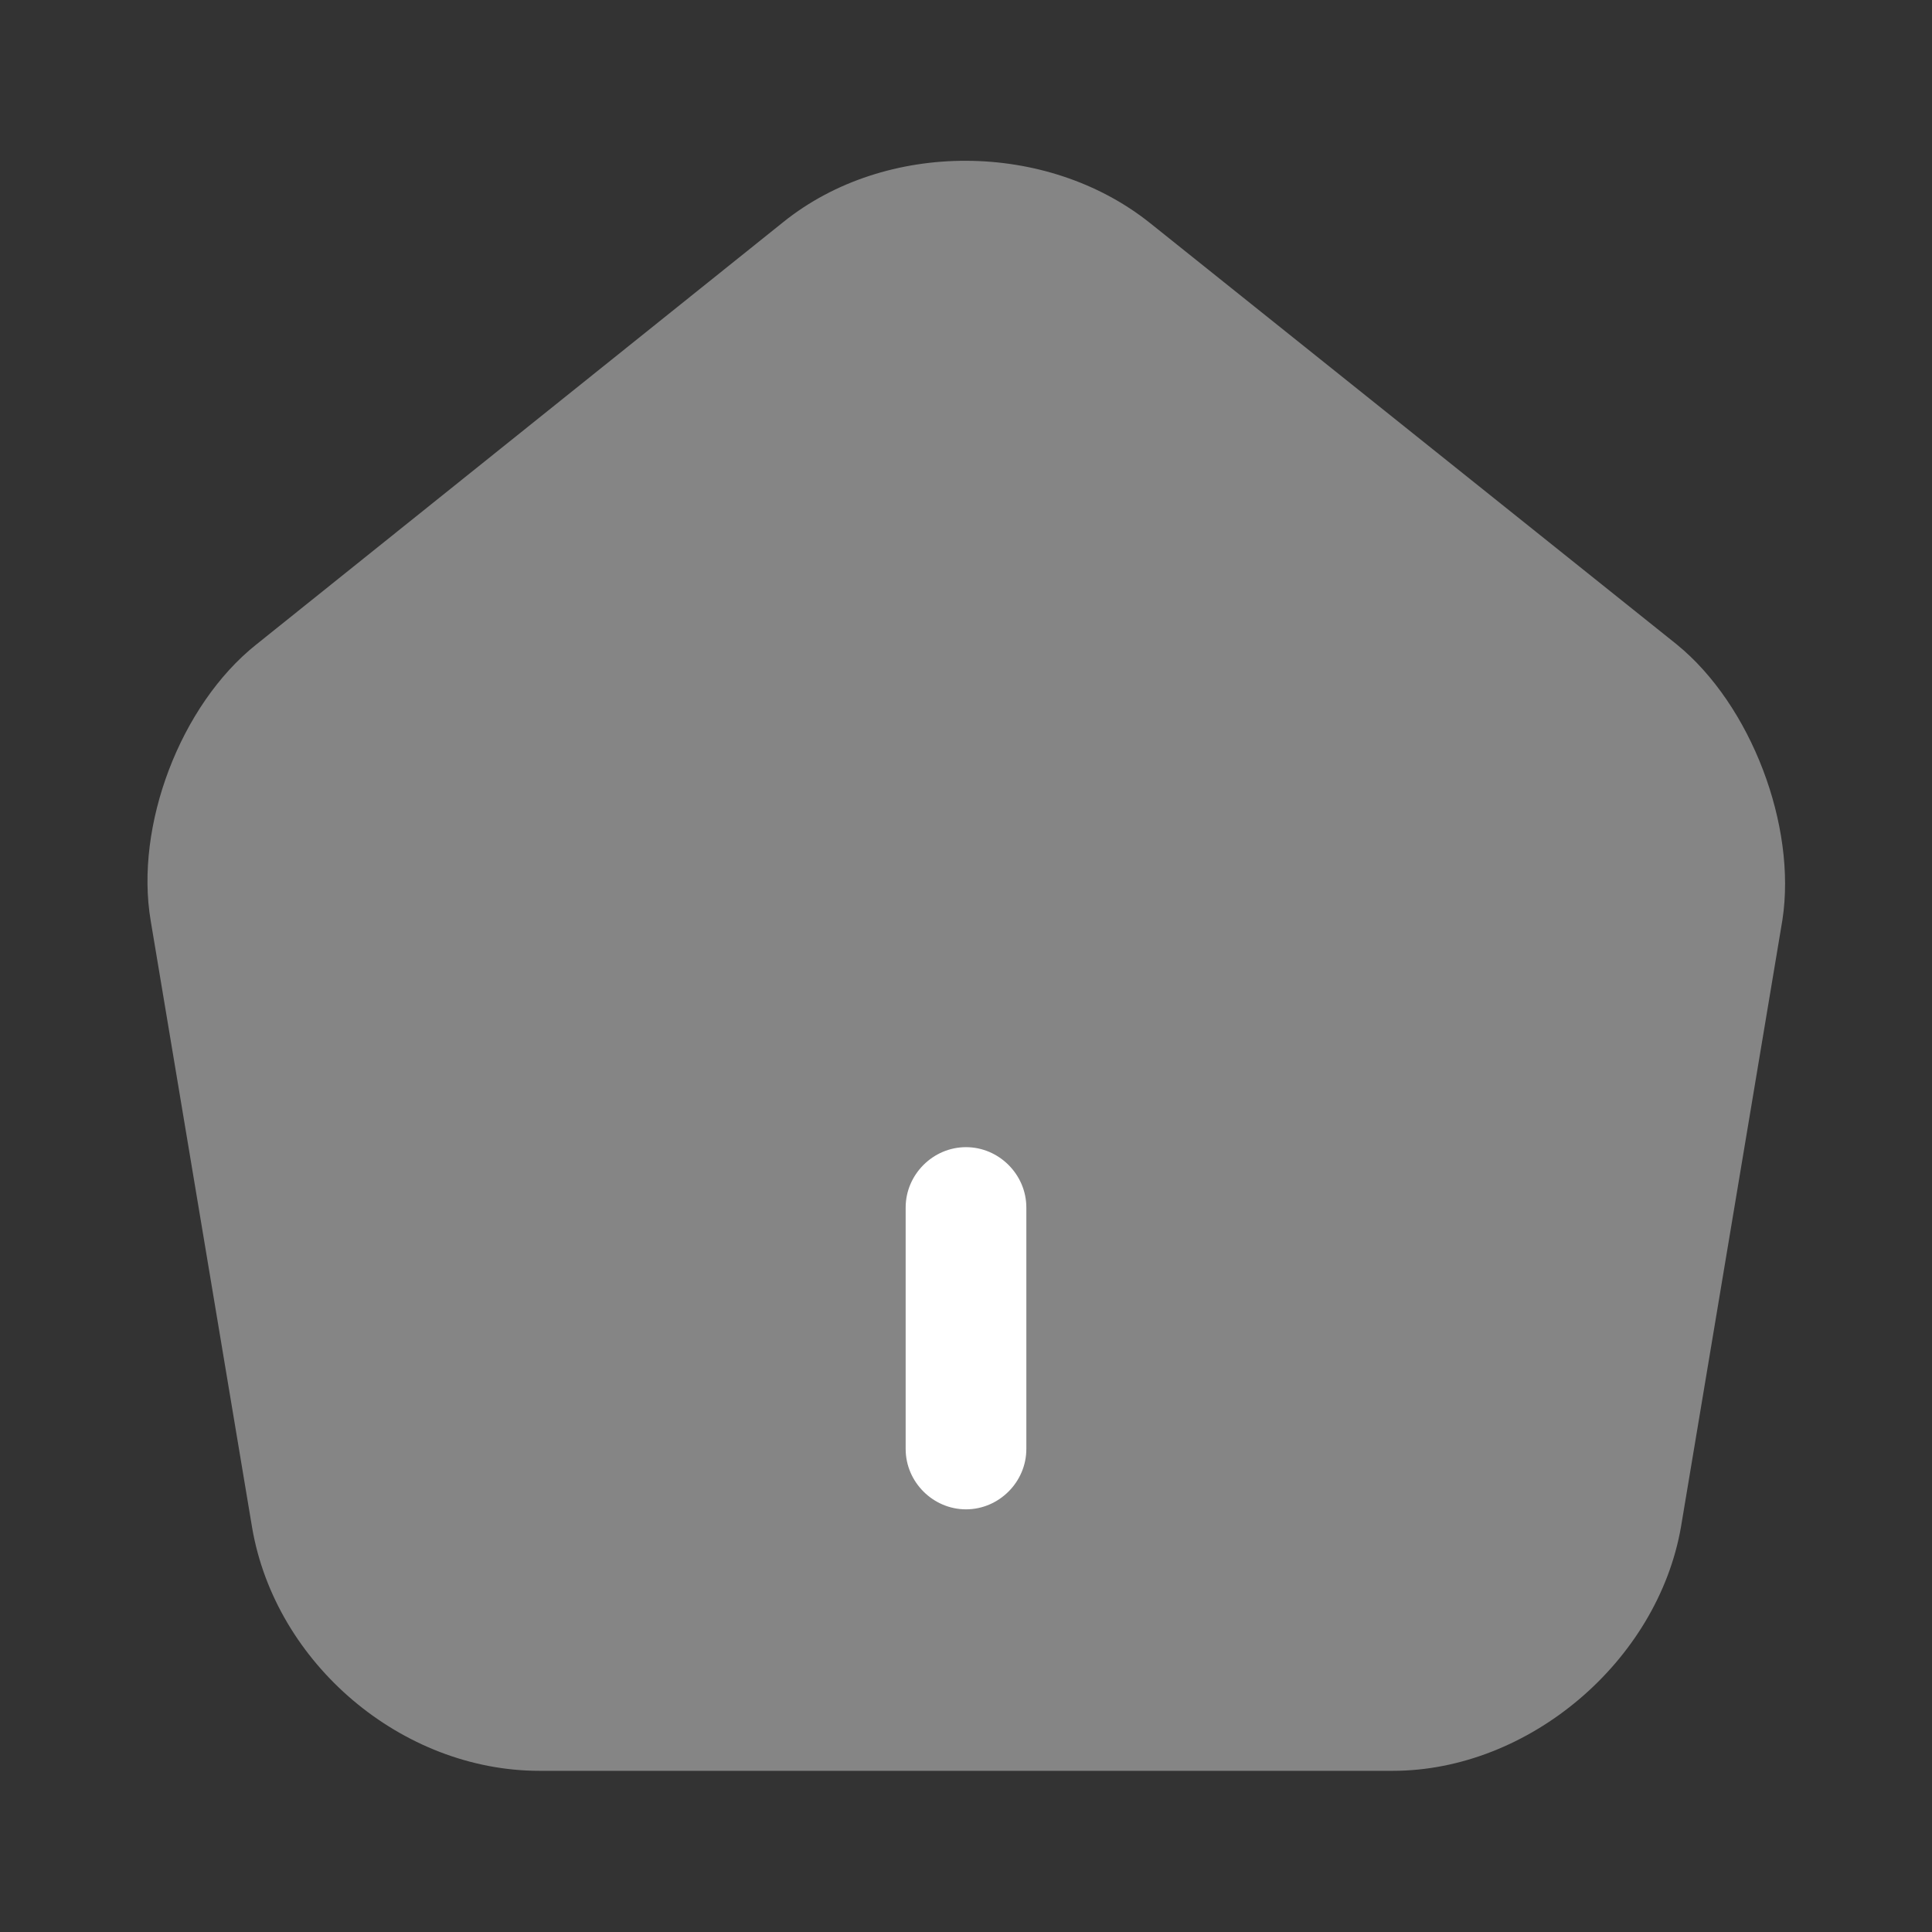 <svg width="26" height="26" viewBox="0 0 26 26" fill="none" xmlns="http://www.w3.org/2000/svg">
<rect x="0" y="0" width="26" height="26" fill="#333333" stroke="none"/>
<path opacity="0.4" d="M22.568 8.675L15.472 2.998C14.085 1.893 11.918 1.882 10.543 2.987L3.447 8.675C2.428 9.487 1.811 11.112 2.028 12.391L3.393 20.559C3.707 22.39 5.408 23.831 7.26 23.831H18.743C20.574 23.831 22.308 22.357 22.622 20.548L23.987 12.38C24.182 11.112 23.564 9.487 22.568 8.675Z" fill="white"/>
<path d="M13 20.312C12.556 20.312 12.188 19.944 12.188 19.5V16.25C12.188 15.806 12.556 15.438 13 15.438C13.444 15.438 13.812 15.806 13.812 16.25V19.5C13.812 19.944 13.444 20.312 13 20.312Z" fill="white"/>
</svg>
